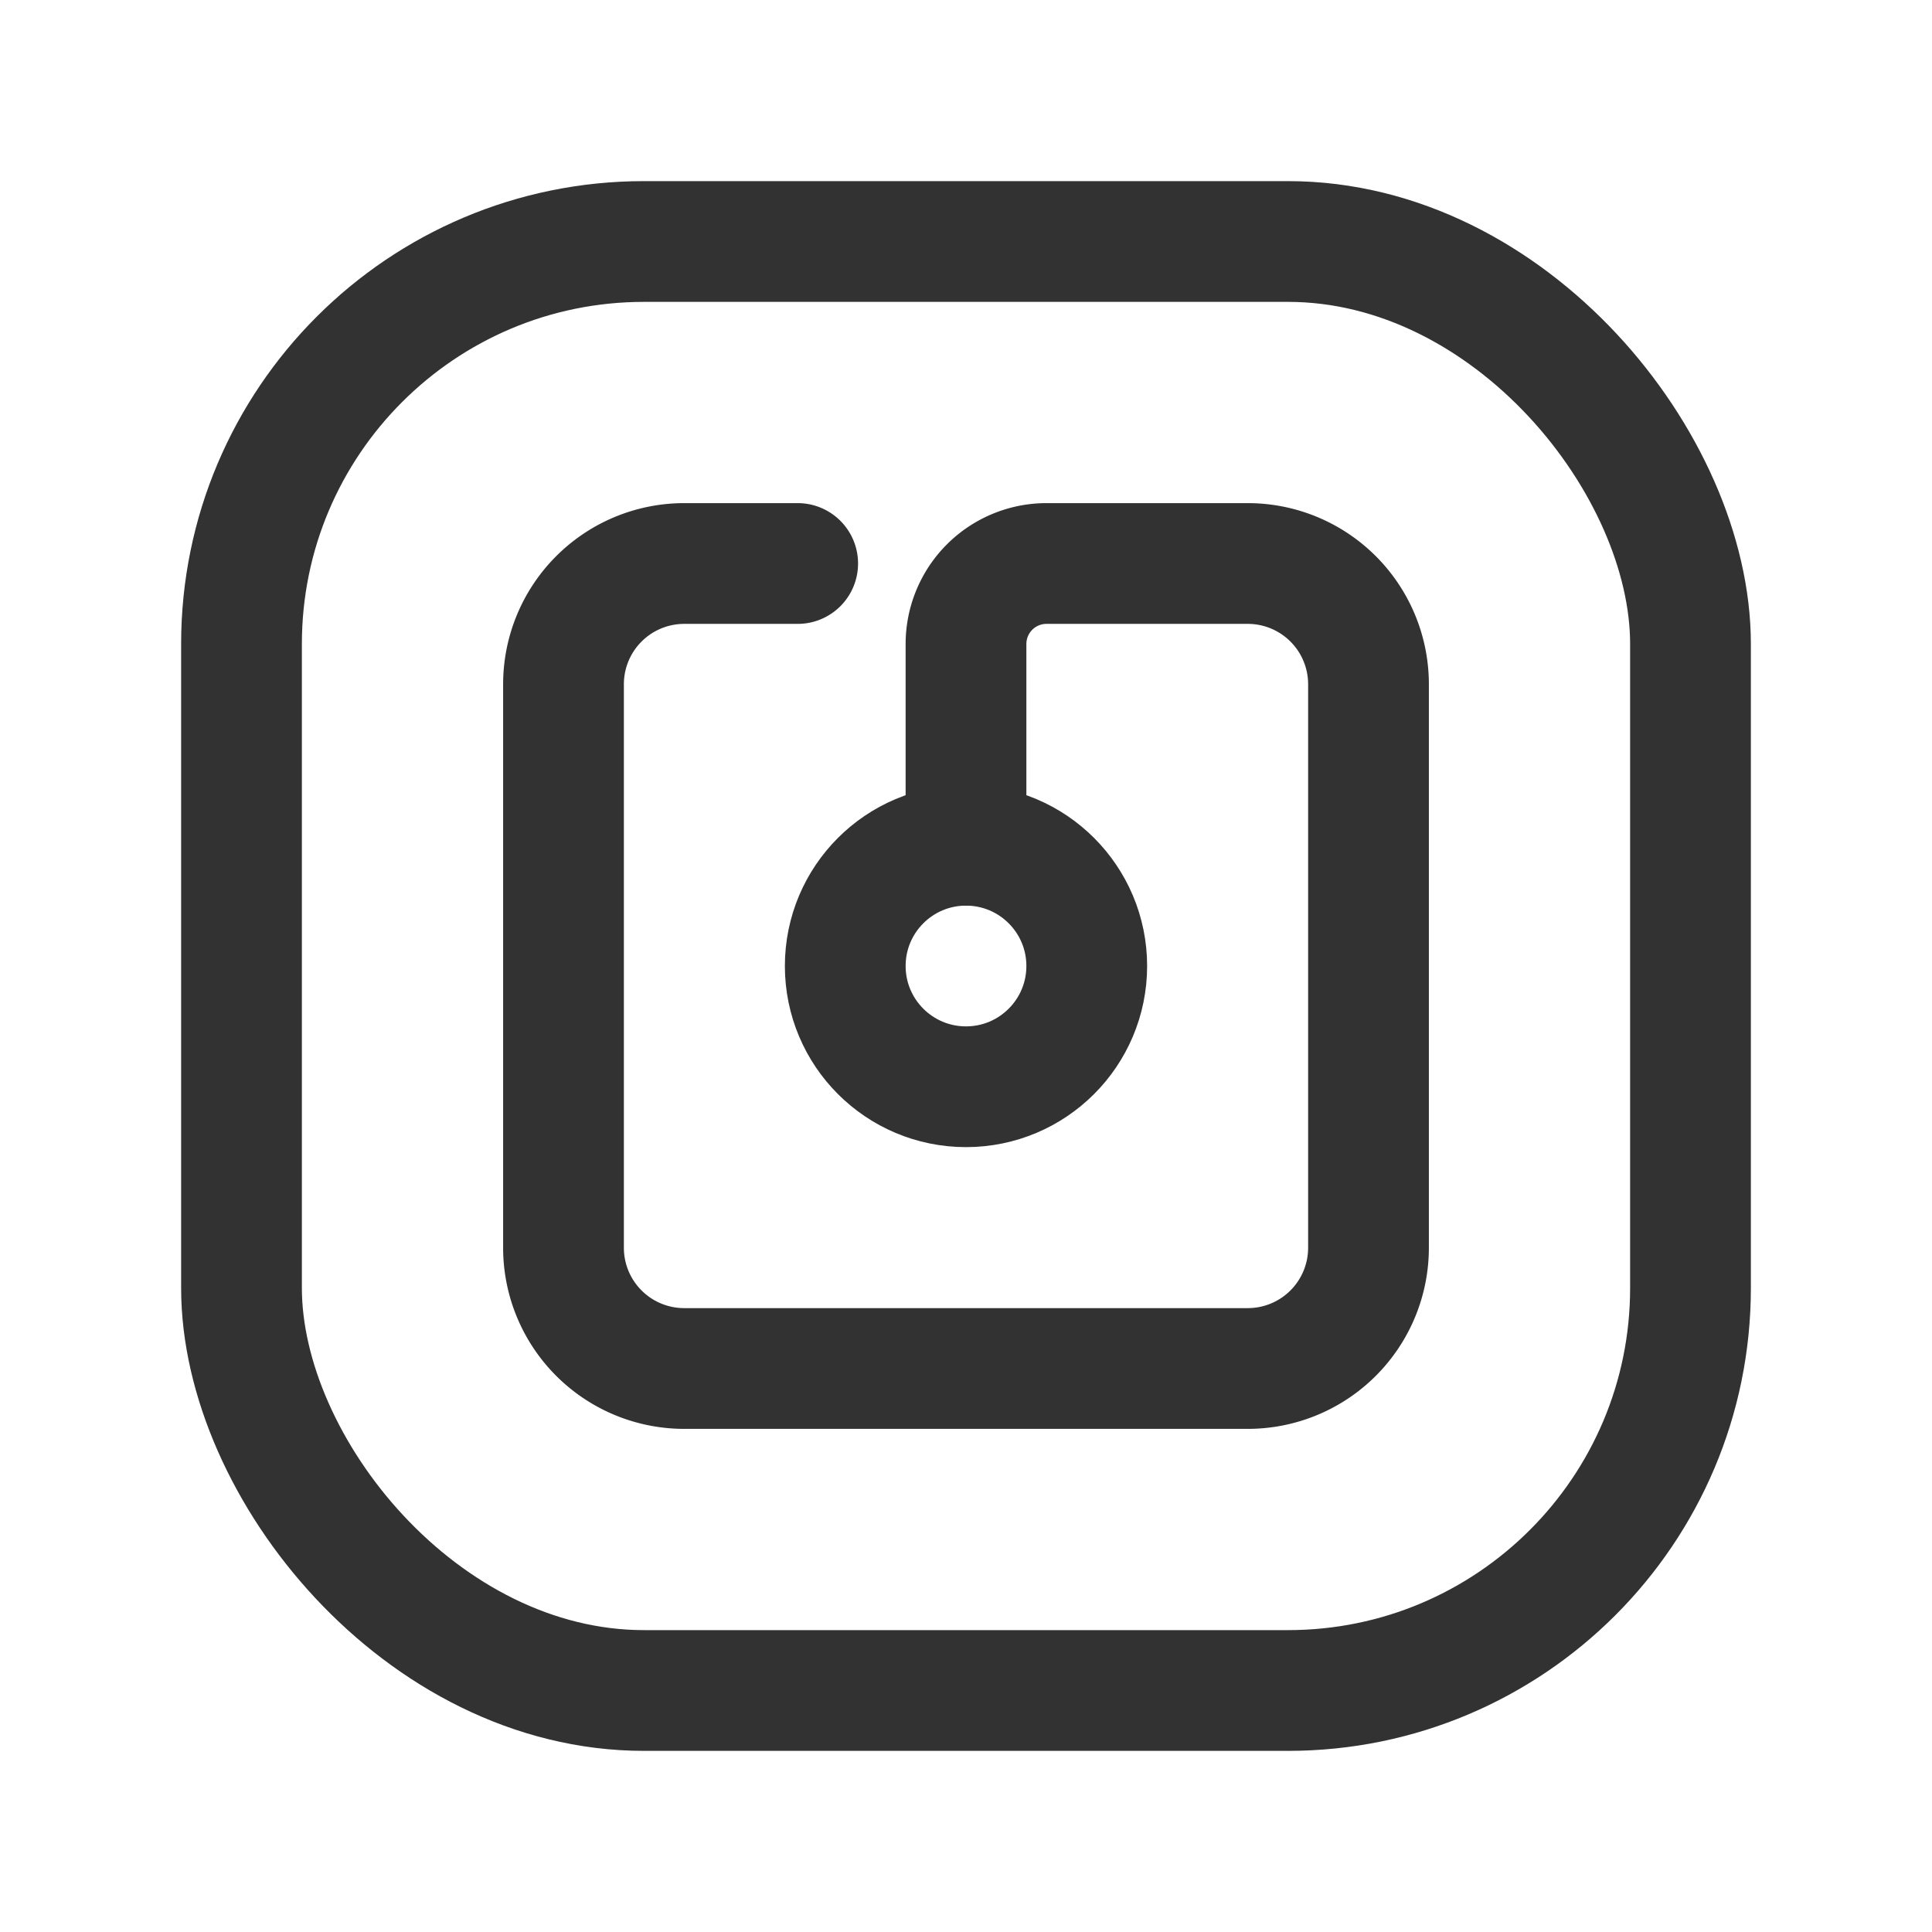 <svg id="Layer_3" data-name="Layer 3" xmlns="http://www.w3.org/2000/svg" viewBox="0 0 24 24"><circle cx="12" cy="12" r="1.5" fill="none" stroke="#323232" stroke-linecap="round" stroke-linejoin="round" stroke-width="1.5"/><path d="M9.909,7H8.5A1.5,1.5,0,0,0,7,8.5v7A1.5,1.5,0,0,0,8.5,17h7A1.5,1.5,0,0,0,17,15.5v-7A1.5,1.5,0,0,0,15.5,7H13a1,1,0,0,0-1,1v2.5" fill="none" stroke="#323232" stroke-linecap="round" stroke-linejoin="round" stroke-width="1.5"/><rect x="3" y="3" width="18" height="18" rx="5" stroke-width="1.5" stroke="#323232" stroke-linecap="round" stroke-linejoin="round" fill="none"/><path d="M0,0H24V24H0Z" fill="none"/></svg>